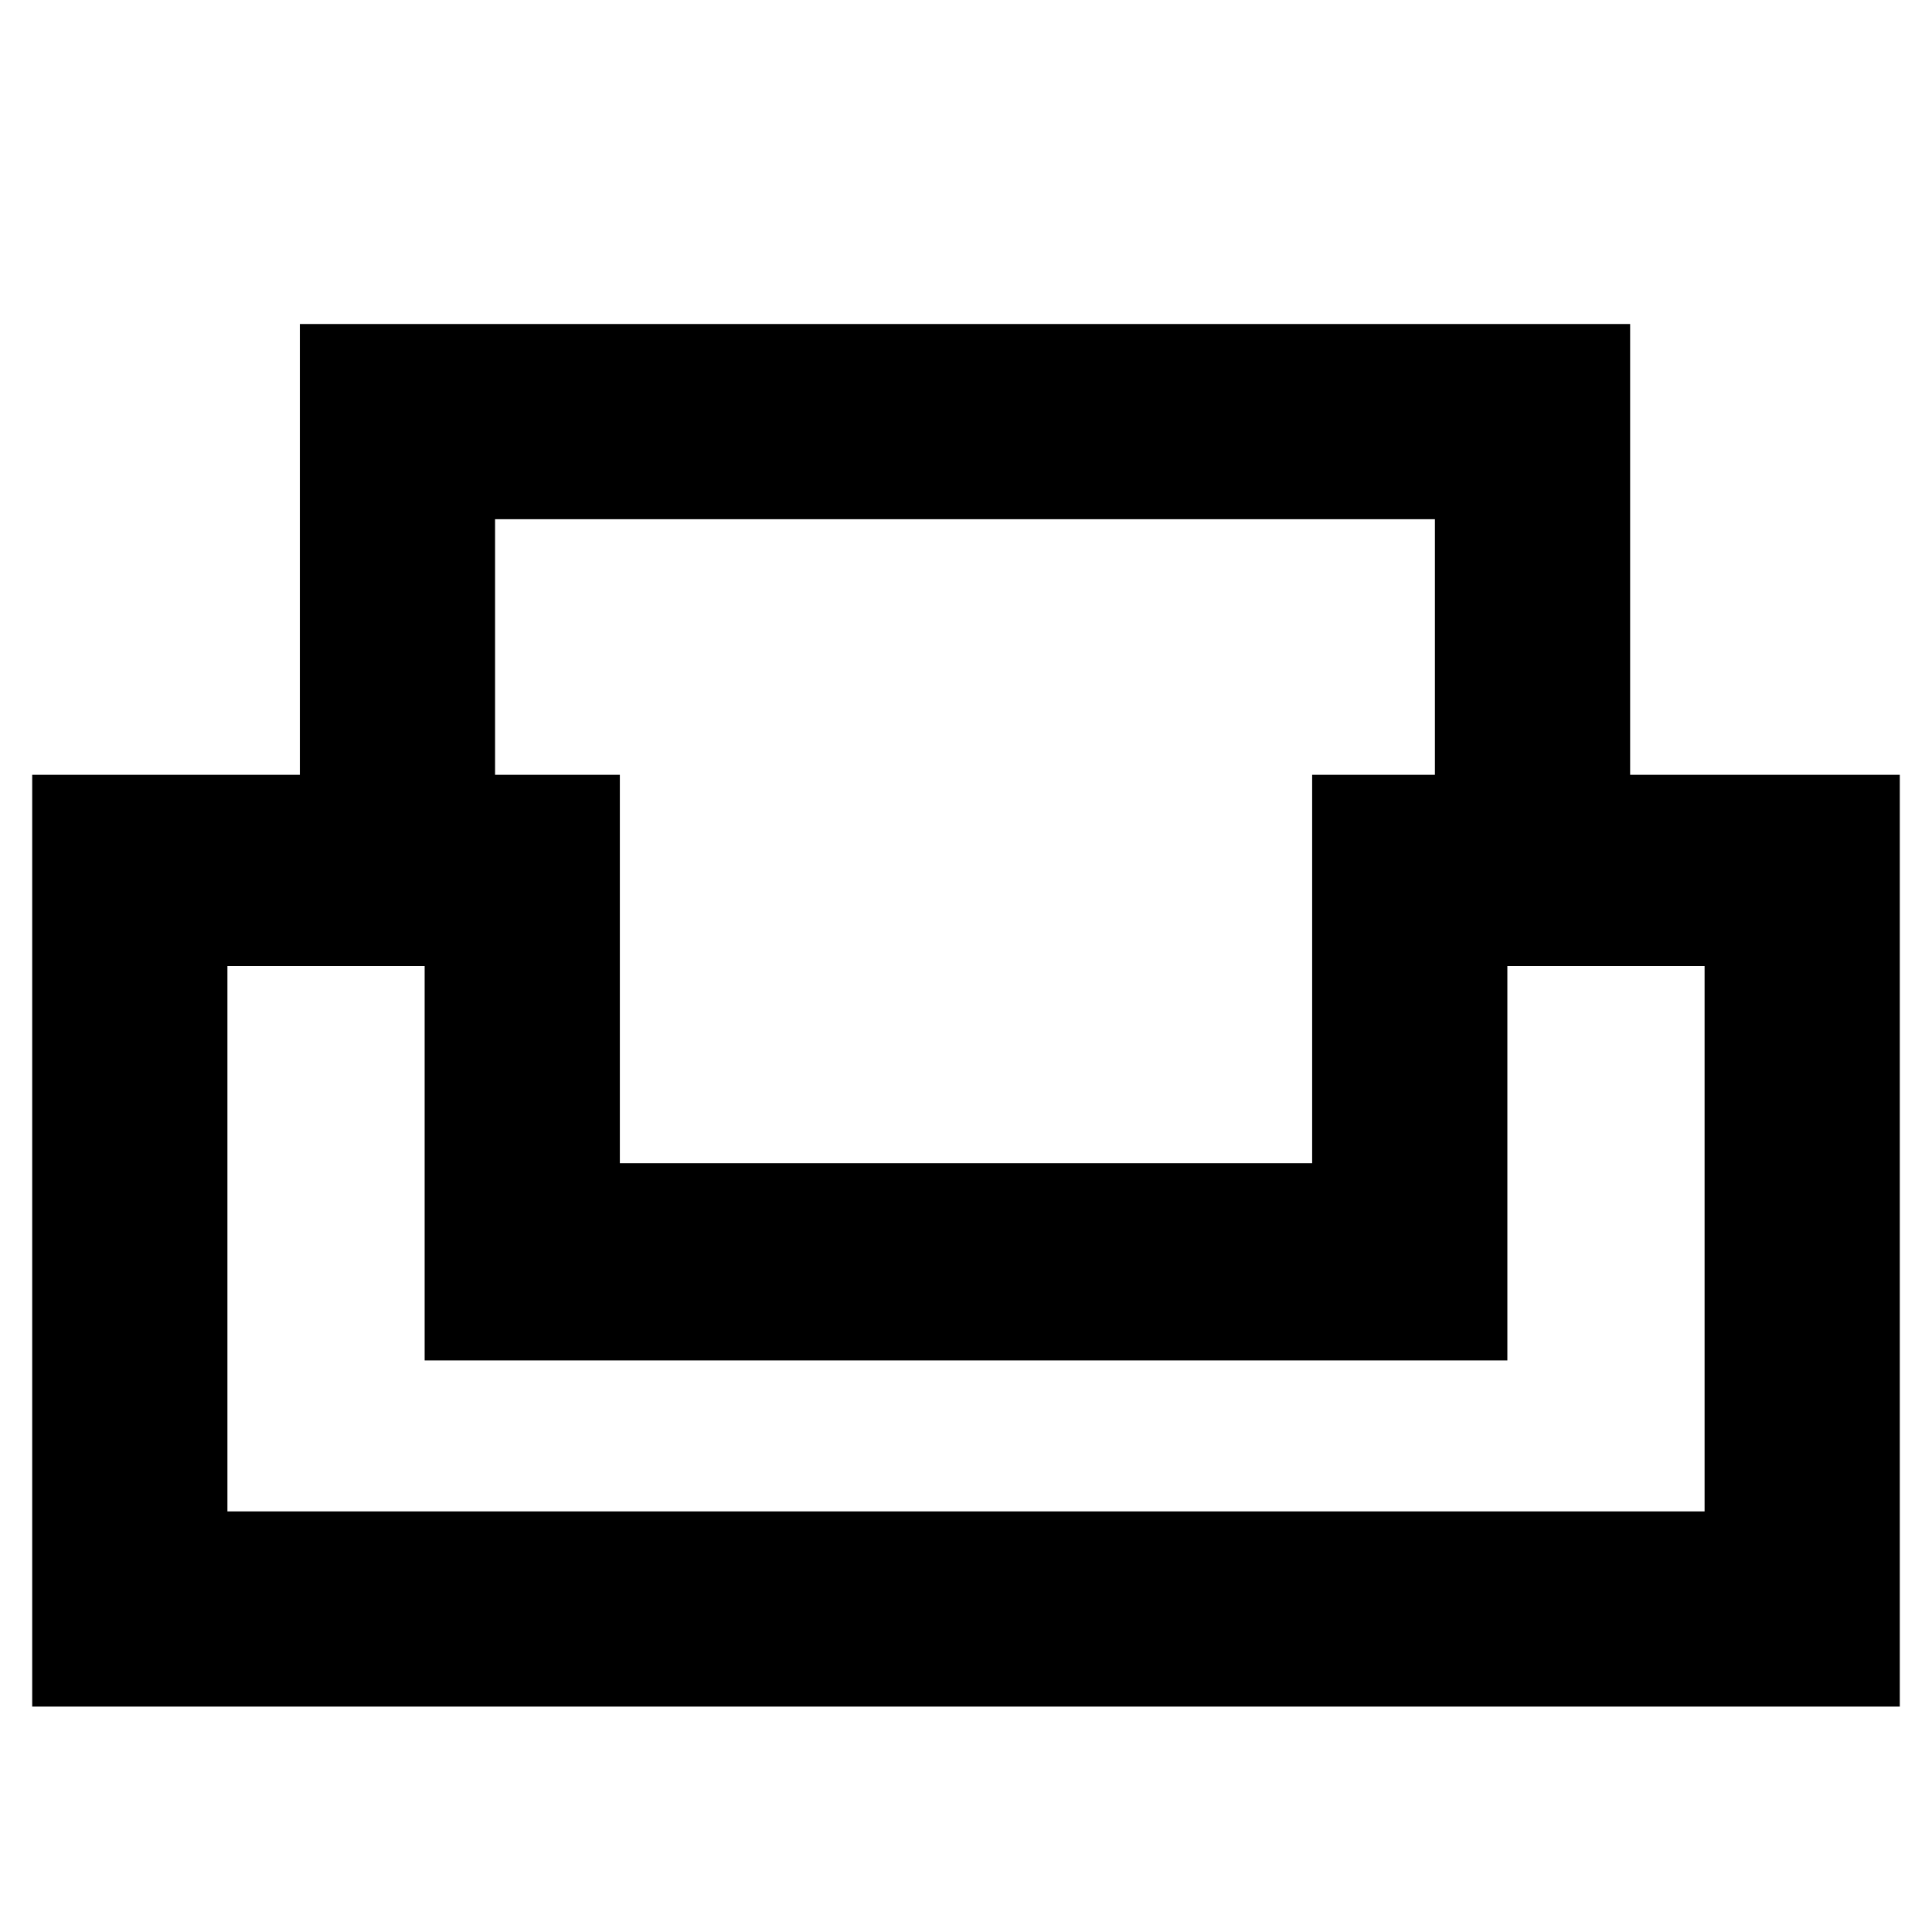 <svg xmlns="http://www.w3.org/2000/svg" height="20" viewBox="0 -960 960 960" width="20"><path d="M16-112v-463h133v-224h661v224h134v463H16Zm292-270h344v-193h61v-127H246v127h62v193ZM113-209h734v-271h-98v196H211v-196h-98v271Zm366-75Zm0-98Zm0 98Z"/></svg>